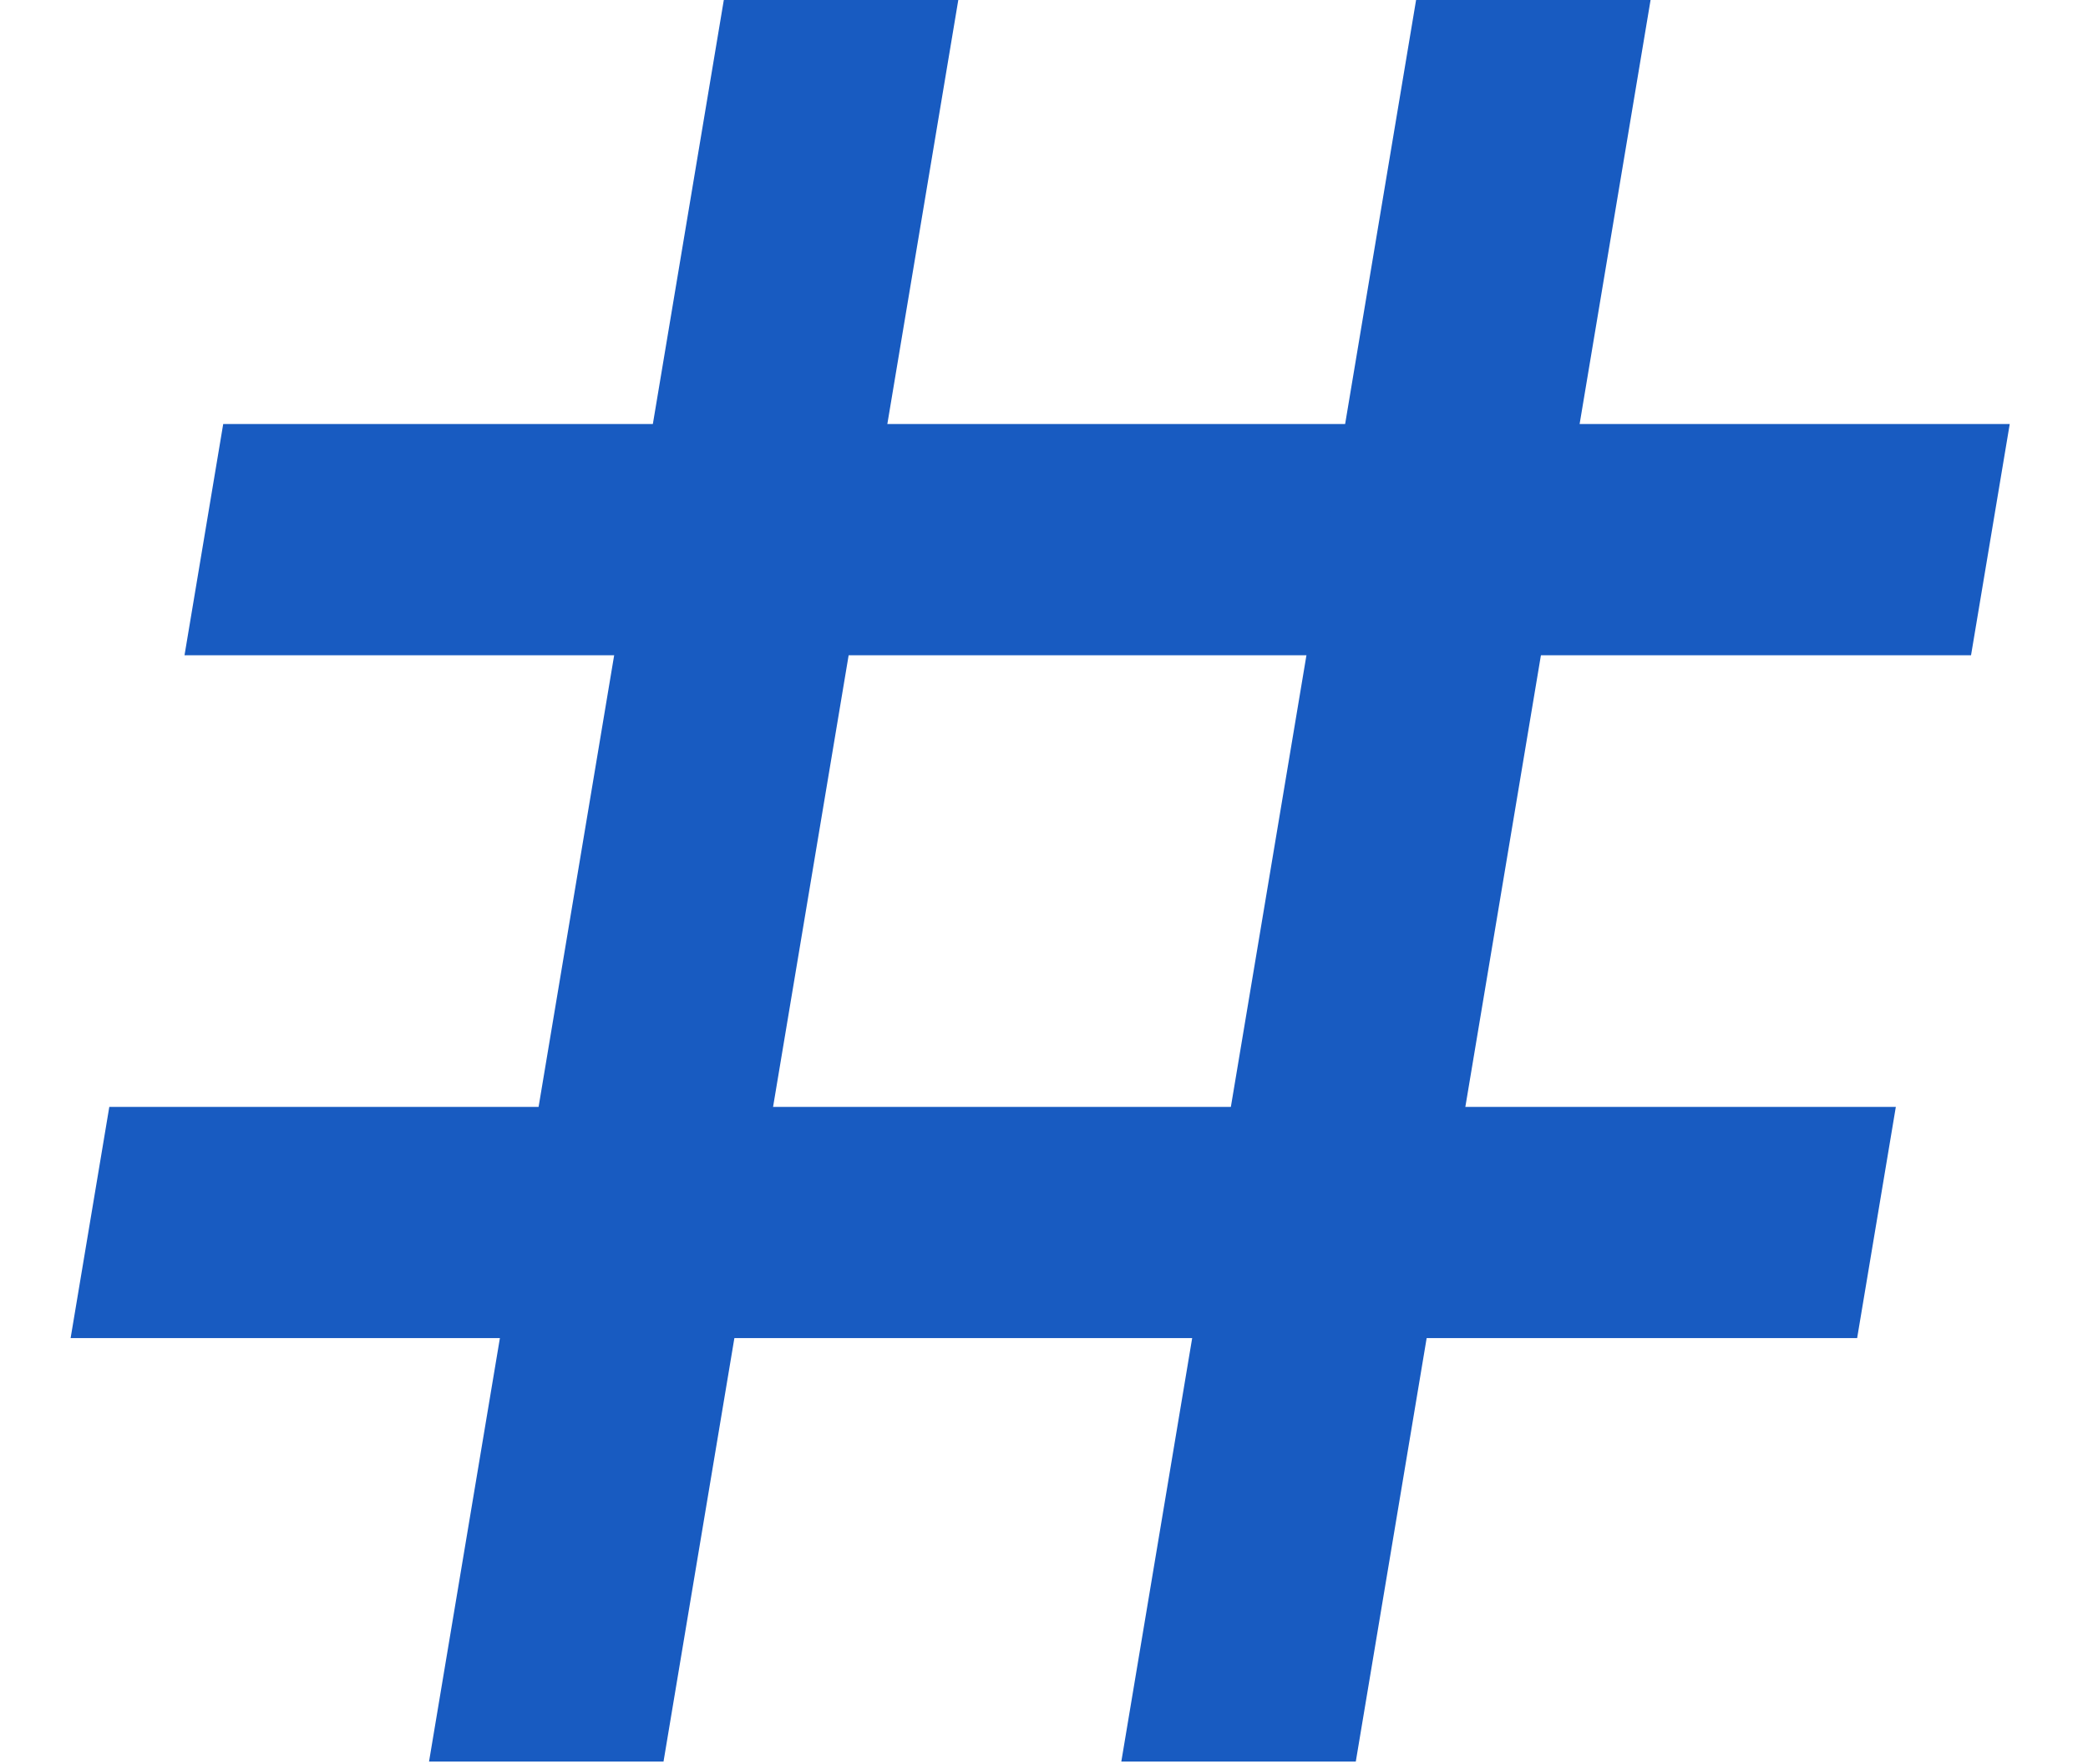 <svg width="187" height="158" viewBox="0 0 187 158" fill="none" xmlns="http://www.w3.org/2000/svg">
<rect width="21" height="160" transform="matrix(1 0 -0.165 0.986 64.824 0)" fill="#185BC1"/>
<rect width="21" height="160" transform="matrix(-0.165 0.986 -1 -4.31157e-08 179.99 37.976)" fill="#185BC1"/>
<rect width="21" height="160" transform="matrix(1 0 -0.165 0.986 126.824 0)" fill="#185BC1"/>
<rect width="21" height="160" transform="matrix(-0.165 0.986 -1 -4.31157e-08 169.789 99.131)" fill="#185BC1"/>
</svg>

